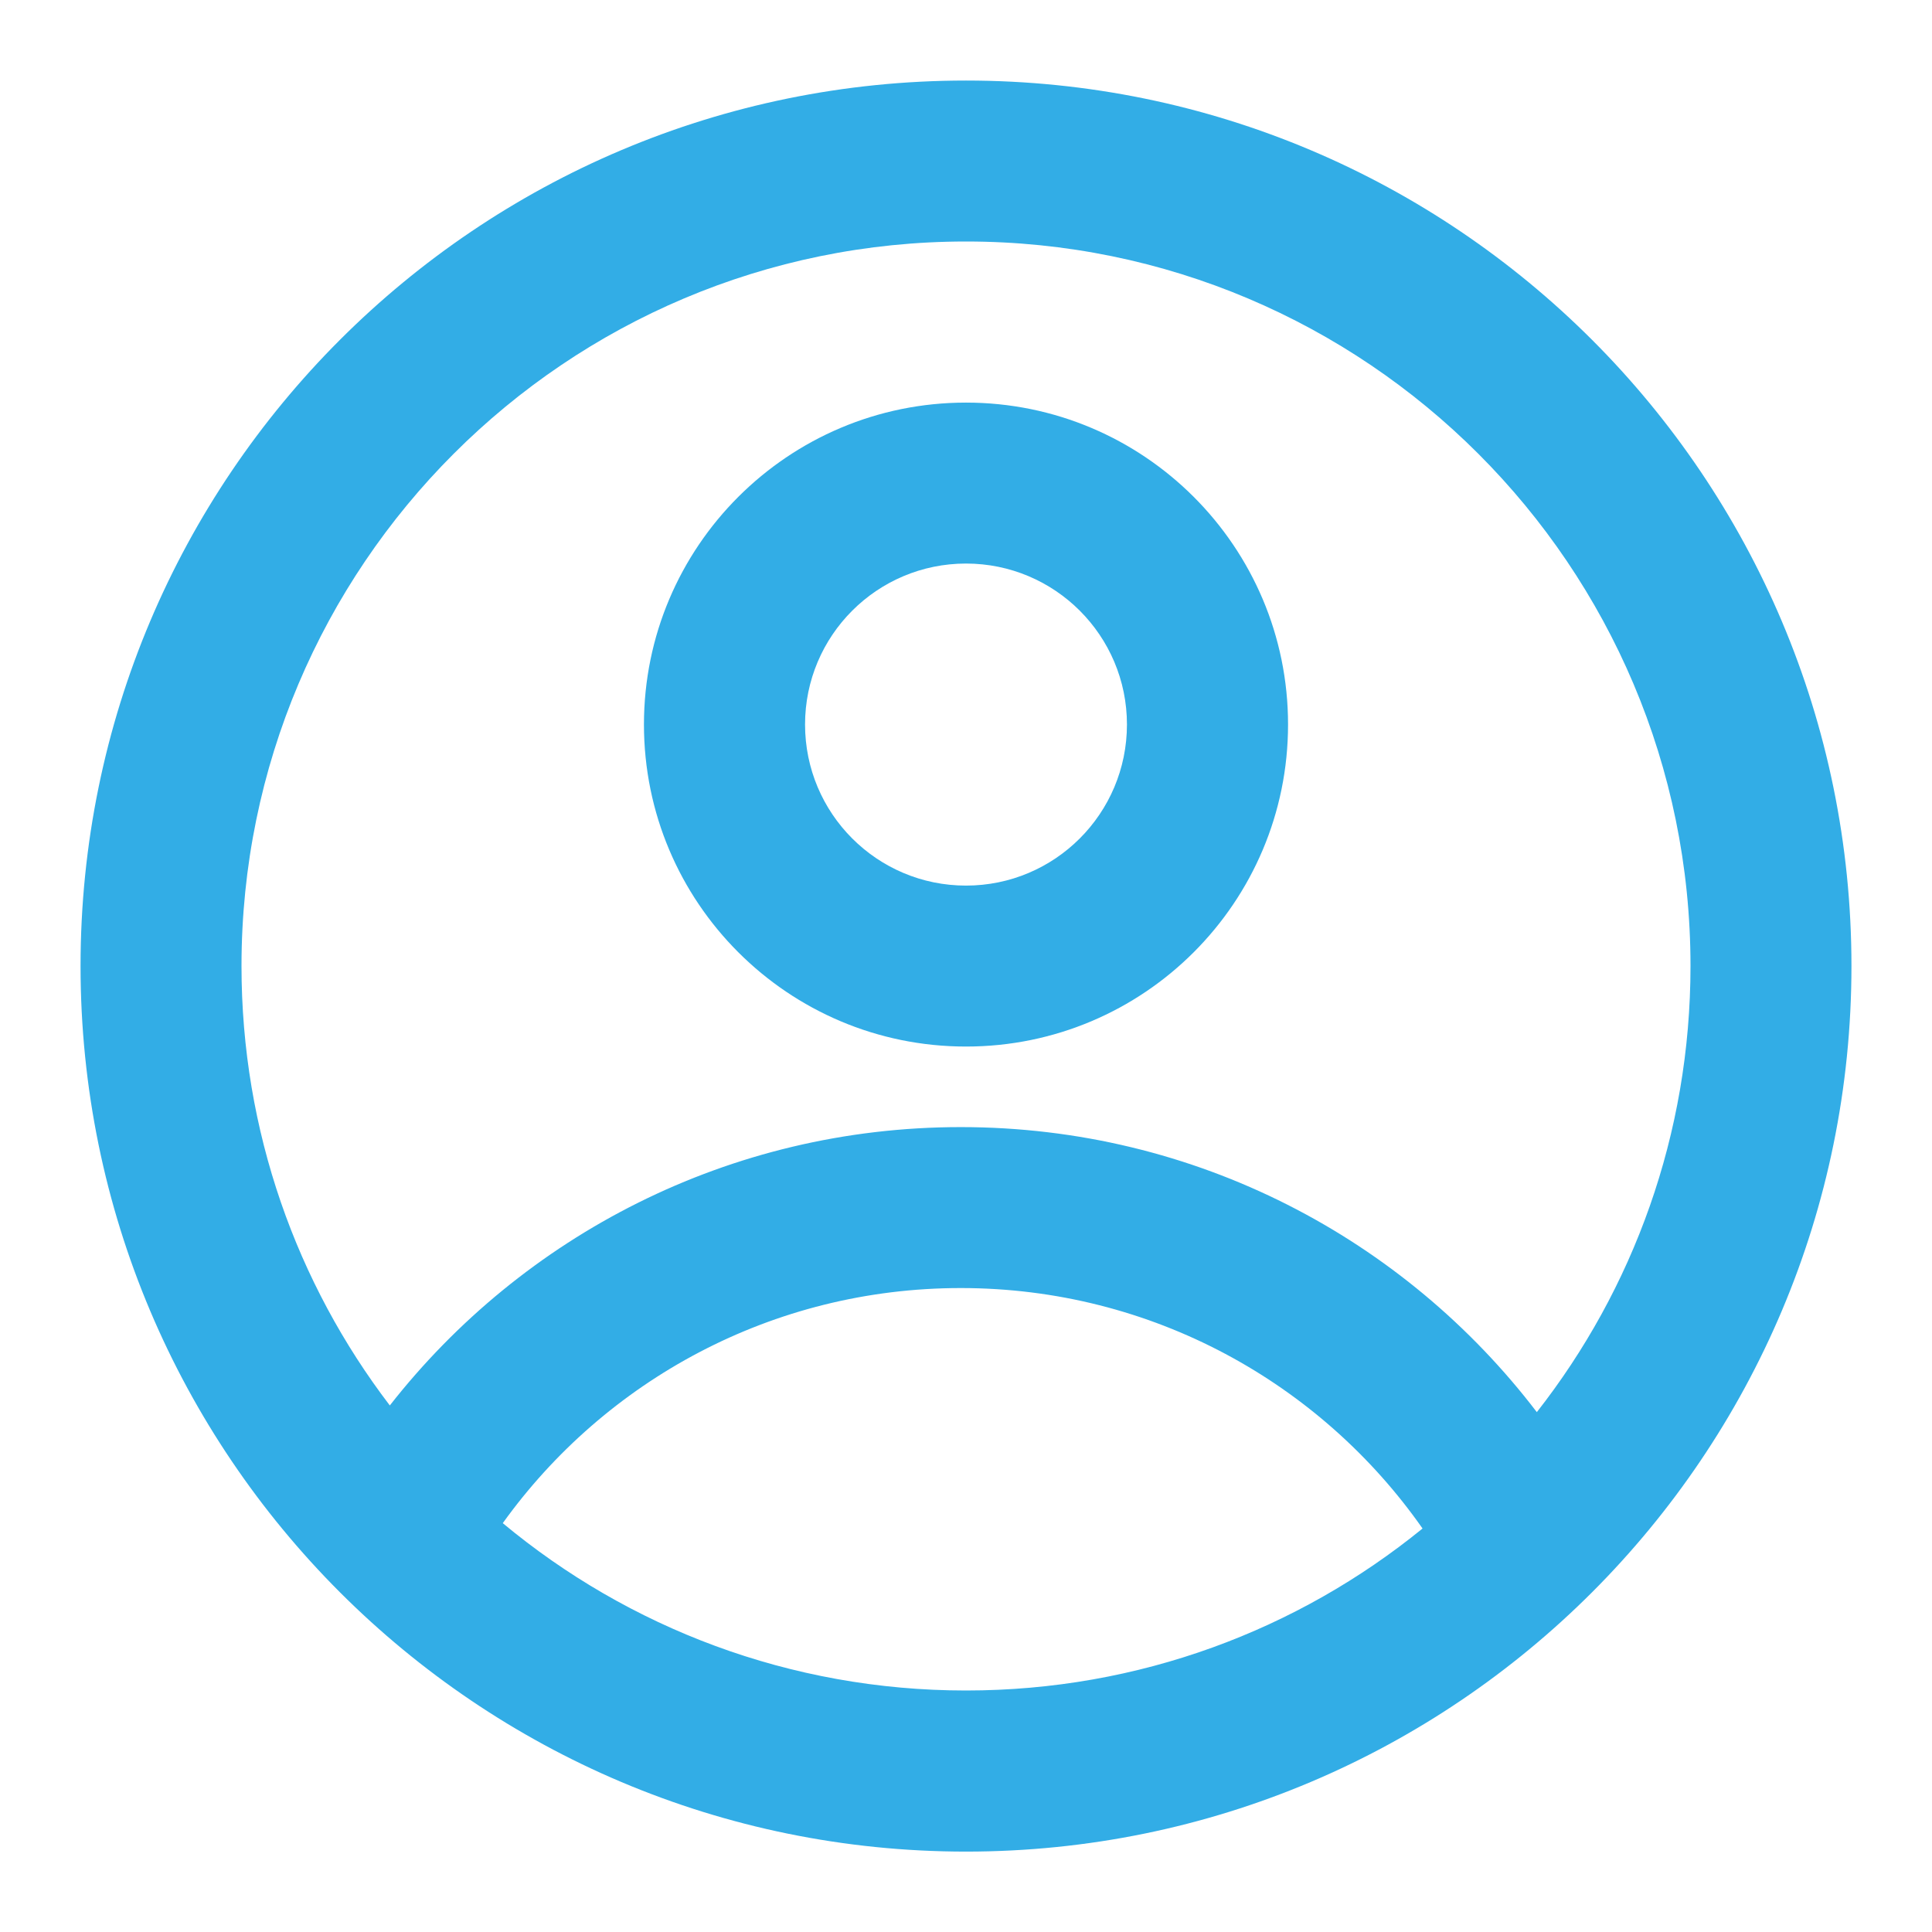 <svg width="13" height="13" viewBox="0 0 13 13" fill="none" xmlns="http://www.w3.org/2000/svg">
<g clip-path="url(#clip0_124_131)">
<path fill-rule="evenodd" clip-rule="evenodd" d="M4.333 4.875C4.333 6.072 5.303 7.042 6.5 7.042C7.697 7.042 8.667 6.072 8.667 4.875C8.667 3.679 7.697 2.709 6.5 2.709C5.303 2.709 4.333 3.679 4.333 4.875ZM5.417 4.875C5.417 5.474 5.902 5.959 6.5 5.959C7.098 5.959 7.583 5.474 7.583 4.875C7.583 4.277 7.098 3.792 6.5 3.792C5.902 3.792 5.417 4.277 5.417 4.875Z" fill="#32ADE6"/>
<path fill-rule="evenodd" clip-rule="evenodd" d="M6.5 0.542C9.791 0.542 12.458 3.21 12.458 6.5C12.458 9.791 9.791 12.459 6.5 12.459C3.209 12.459 0.542 9.791 0.542 6.5C0.542 3.21 3.209 0.542 6.5 0.542ZM11.375 6.5C11.375 7.633 10.989 8.675 10.341 9.502C9.451 8.336 8.046 7.584 6.465 7.584C4.905 7.584 3.516 8.317 2.623 9.457C1.997 8.637 1.625 7.612 1.625 6.5C1.625 3.808 3.808 1.625 6.5 1.625C9.192 1.625 11.375 3.808 11.375 6.5ZM6.5 11.375C7.665 11.375 8.734 10.967 9.572 10.285C8.887 9.307 7.751 8.667 6.465 8.667C5.195 8.667 4.071 9.291 3.383 10.249C4.228 10.952 5.315 11.375 6.5 11.375Z" fill="#32ADE6"/>
</g>
<defs>
<clipPath id="clip0_124_131">
<rect width="13" height="13" fill="white"/>
</clipPath>
</defs>
</svg>
